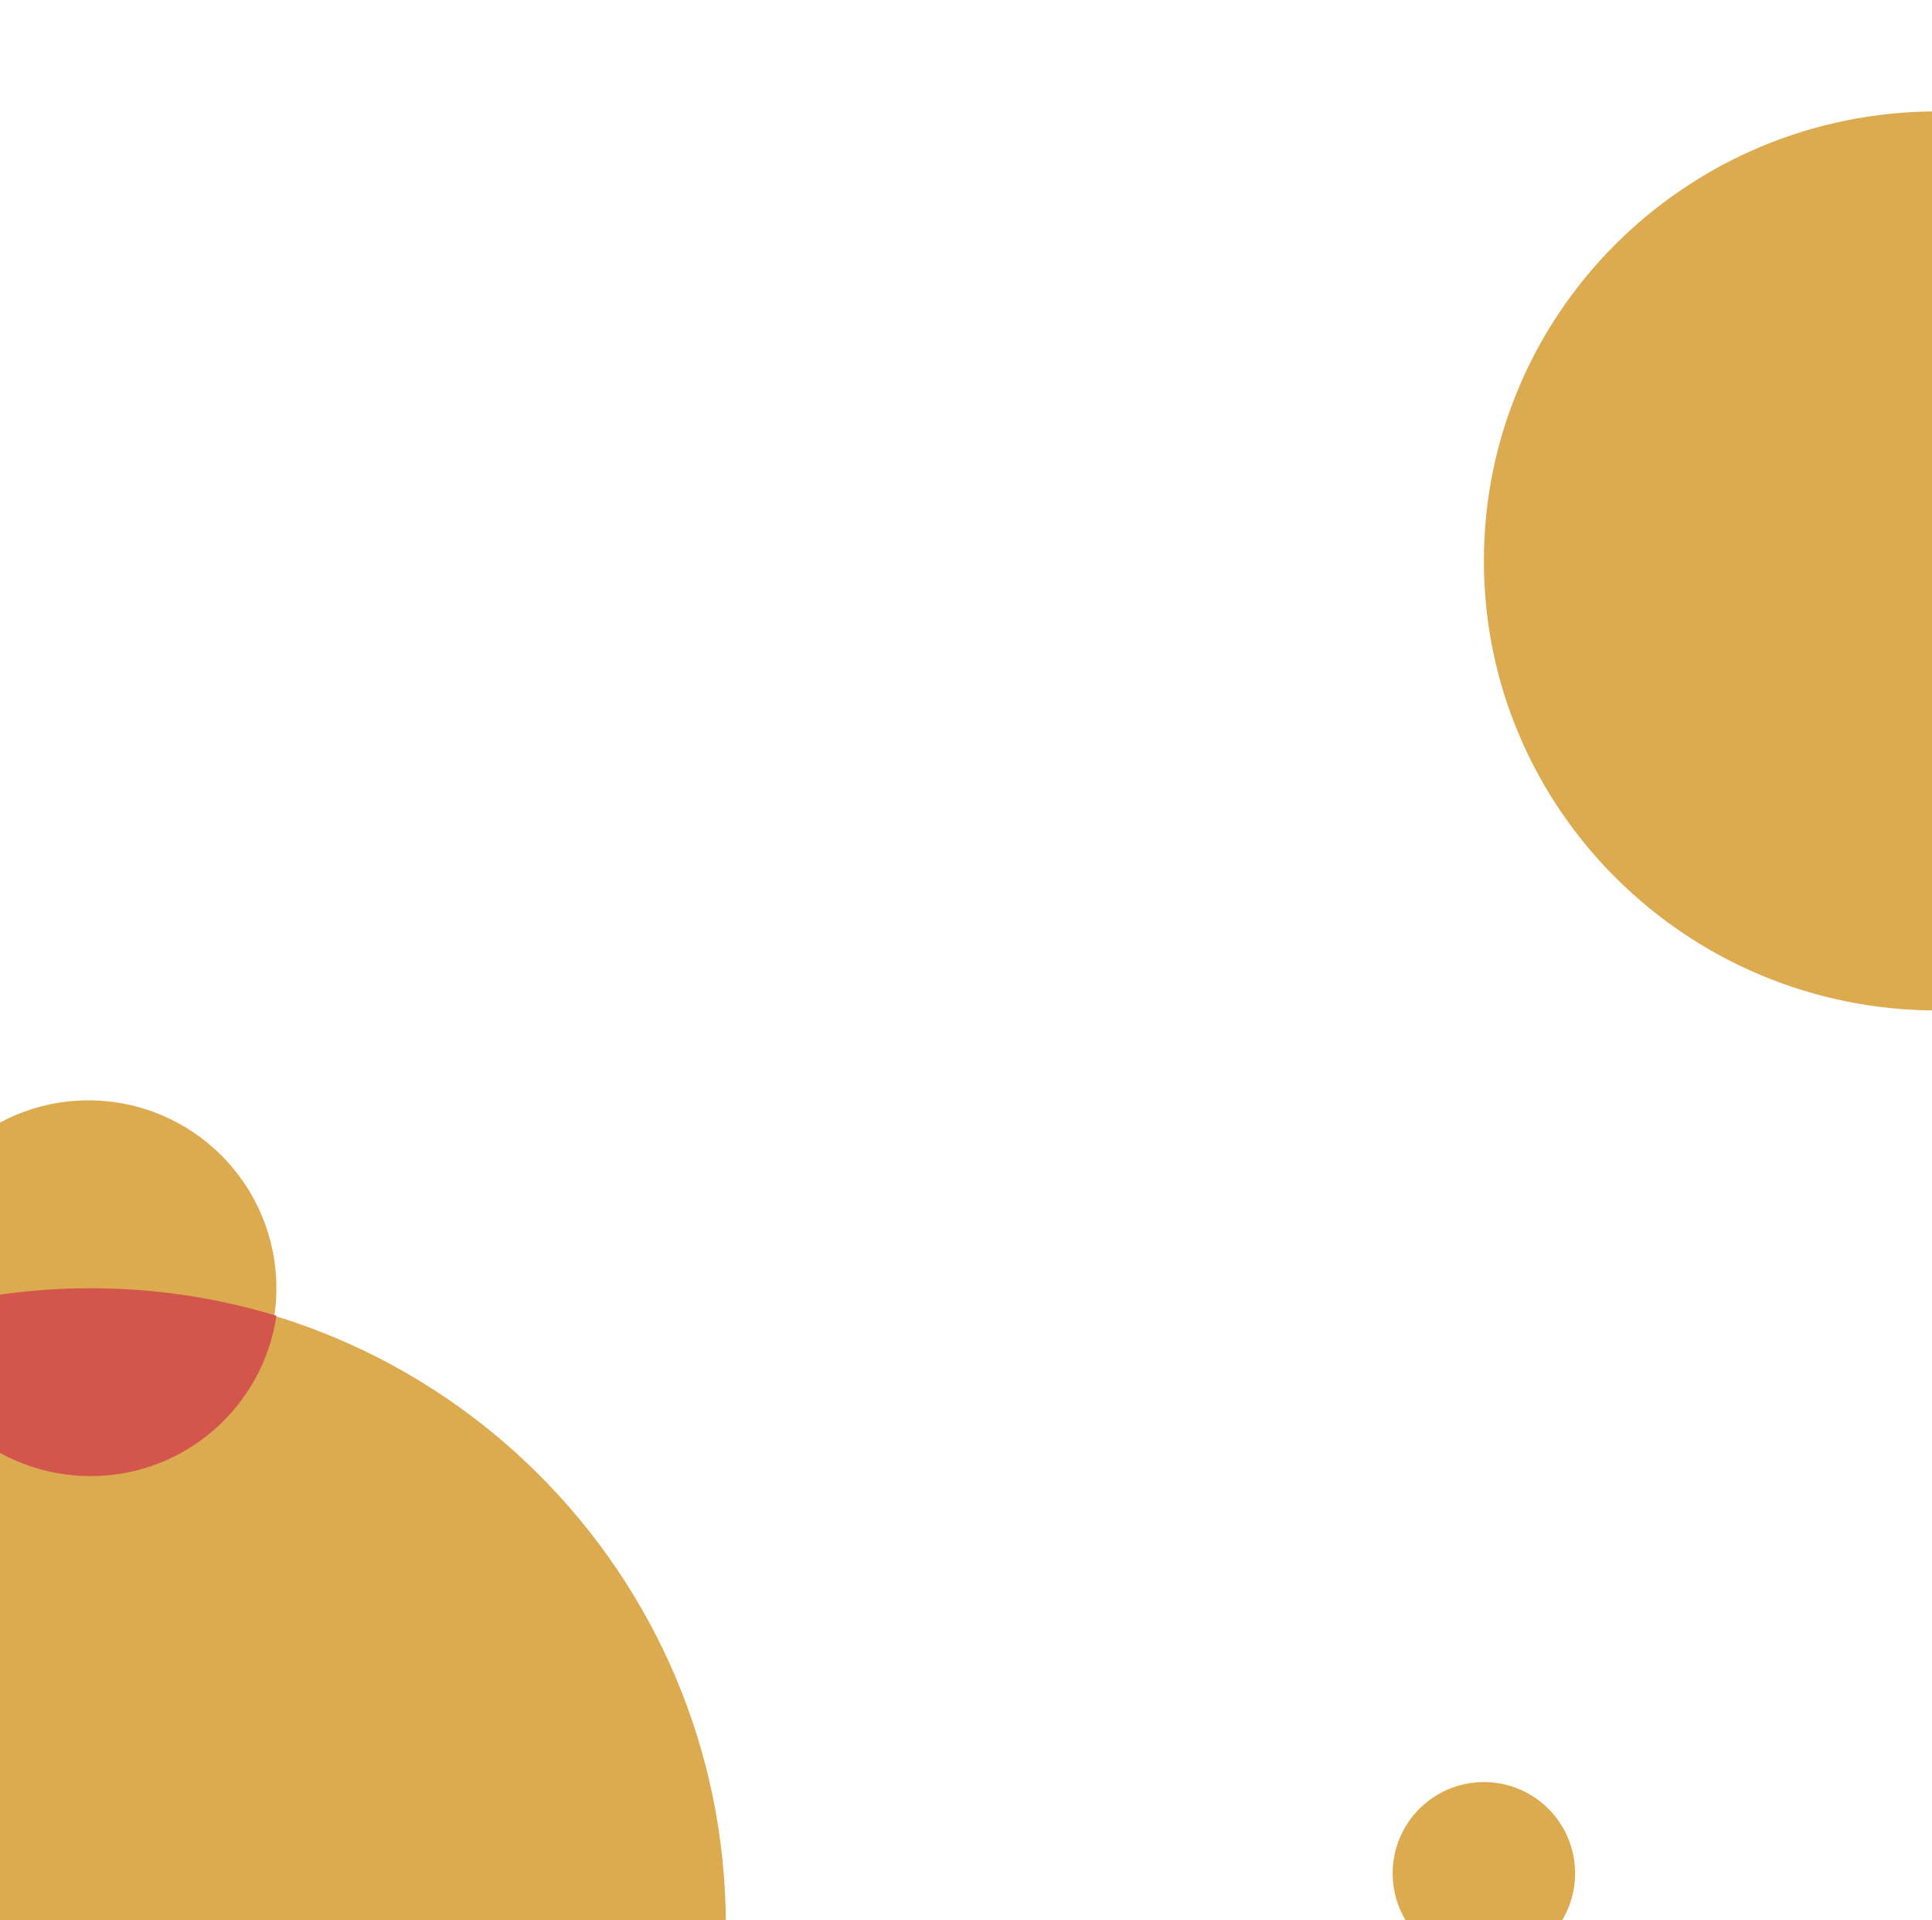 <svg width="1440" height="1431" viewBox="0 0 1440 1431" fill="none" xmlns="http://www.w3.org/2000/svg">
<g clip-path="url(#clip0)">
<path d="M1106 1464C1143.56 1464 1174 1433.56 1174 1396C1174 1358.44 1143.56 1328 1106 1328C1068.44 1328 1038 1358.44 1038 1396C1038 1433.56 1068.44 1464 1106 1464Z" fill="#DCAB4F"/>
<path d="M66 1910C328.335 1910 541 1697.34 541 1435C541 1172.66 328.335 960 66 960C-196.335 960 -409 1172.66 -409 1435C-409 1697.34 -196.335 1910 66 1910Z" fill="#DCAB4F"/>
<path d="M66 1100C143.32 1100 206 1037.32 206 960C206 882.68 143.32 820 66 820C-11.32 820 -74 882.68 -74 960C-74 1037.32 -11.32 1100 66 1100Z" fill="#DCAB4F"/>
<path fill-rule="evenodd" clip-rule="evenodd" d="M206.017 980.511C196.093 1048.11 137.86 1100 67.508 1100C-2.844 1100 -61.076 1048.11 -71 980.511C-27.179 967.174 19.327 960 67.508 960C115.69 960 162.196 967.174 206.017 980.511Z" fill="#D3564C"/>
<path d="M1444 753C1630.67 753 1782 603.015 1782 418C1782 232.985 1630.67 83 1444 83C1257.33 83 1106 232.985 1106 418C1106 603.015 1257.33 753 1444 753Z" fill="#DCAB4F"/>
</g>
<defs>
<clipPath id="clip0">
<rect width="1440" height="1431" fill="white"/>
</clipPath>
</defs>
</svg>

